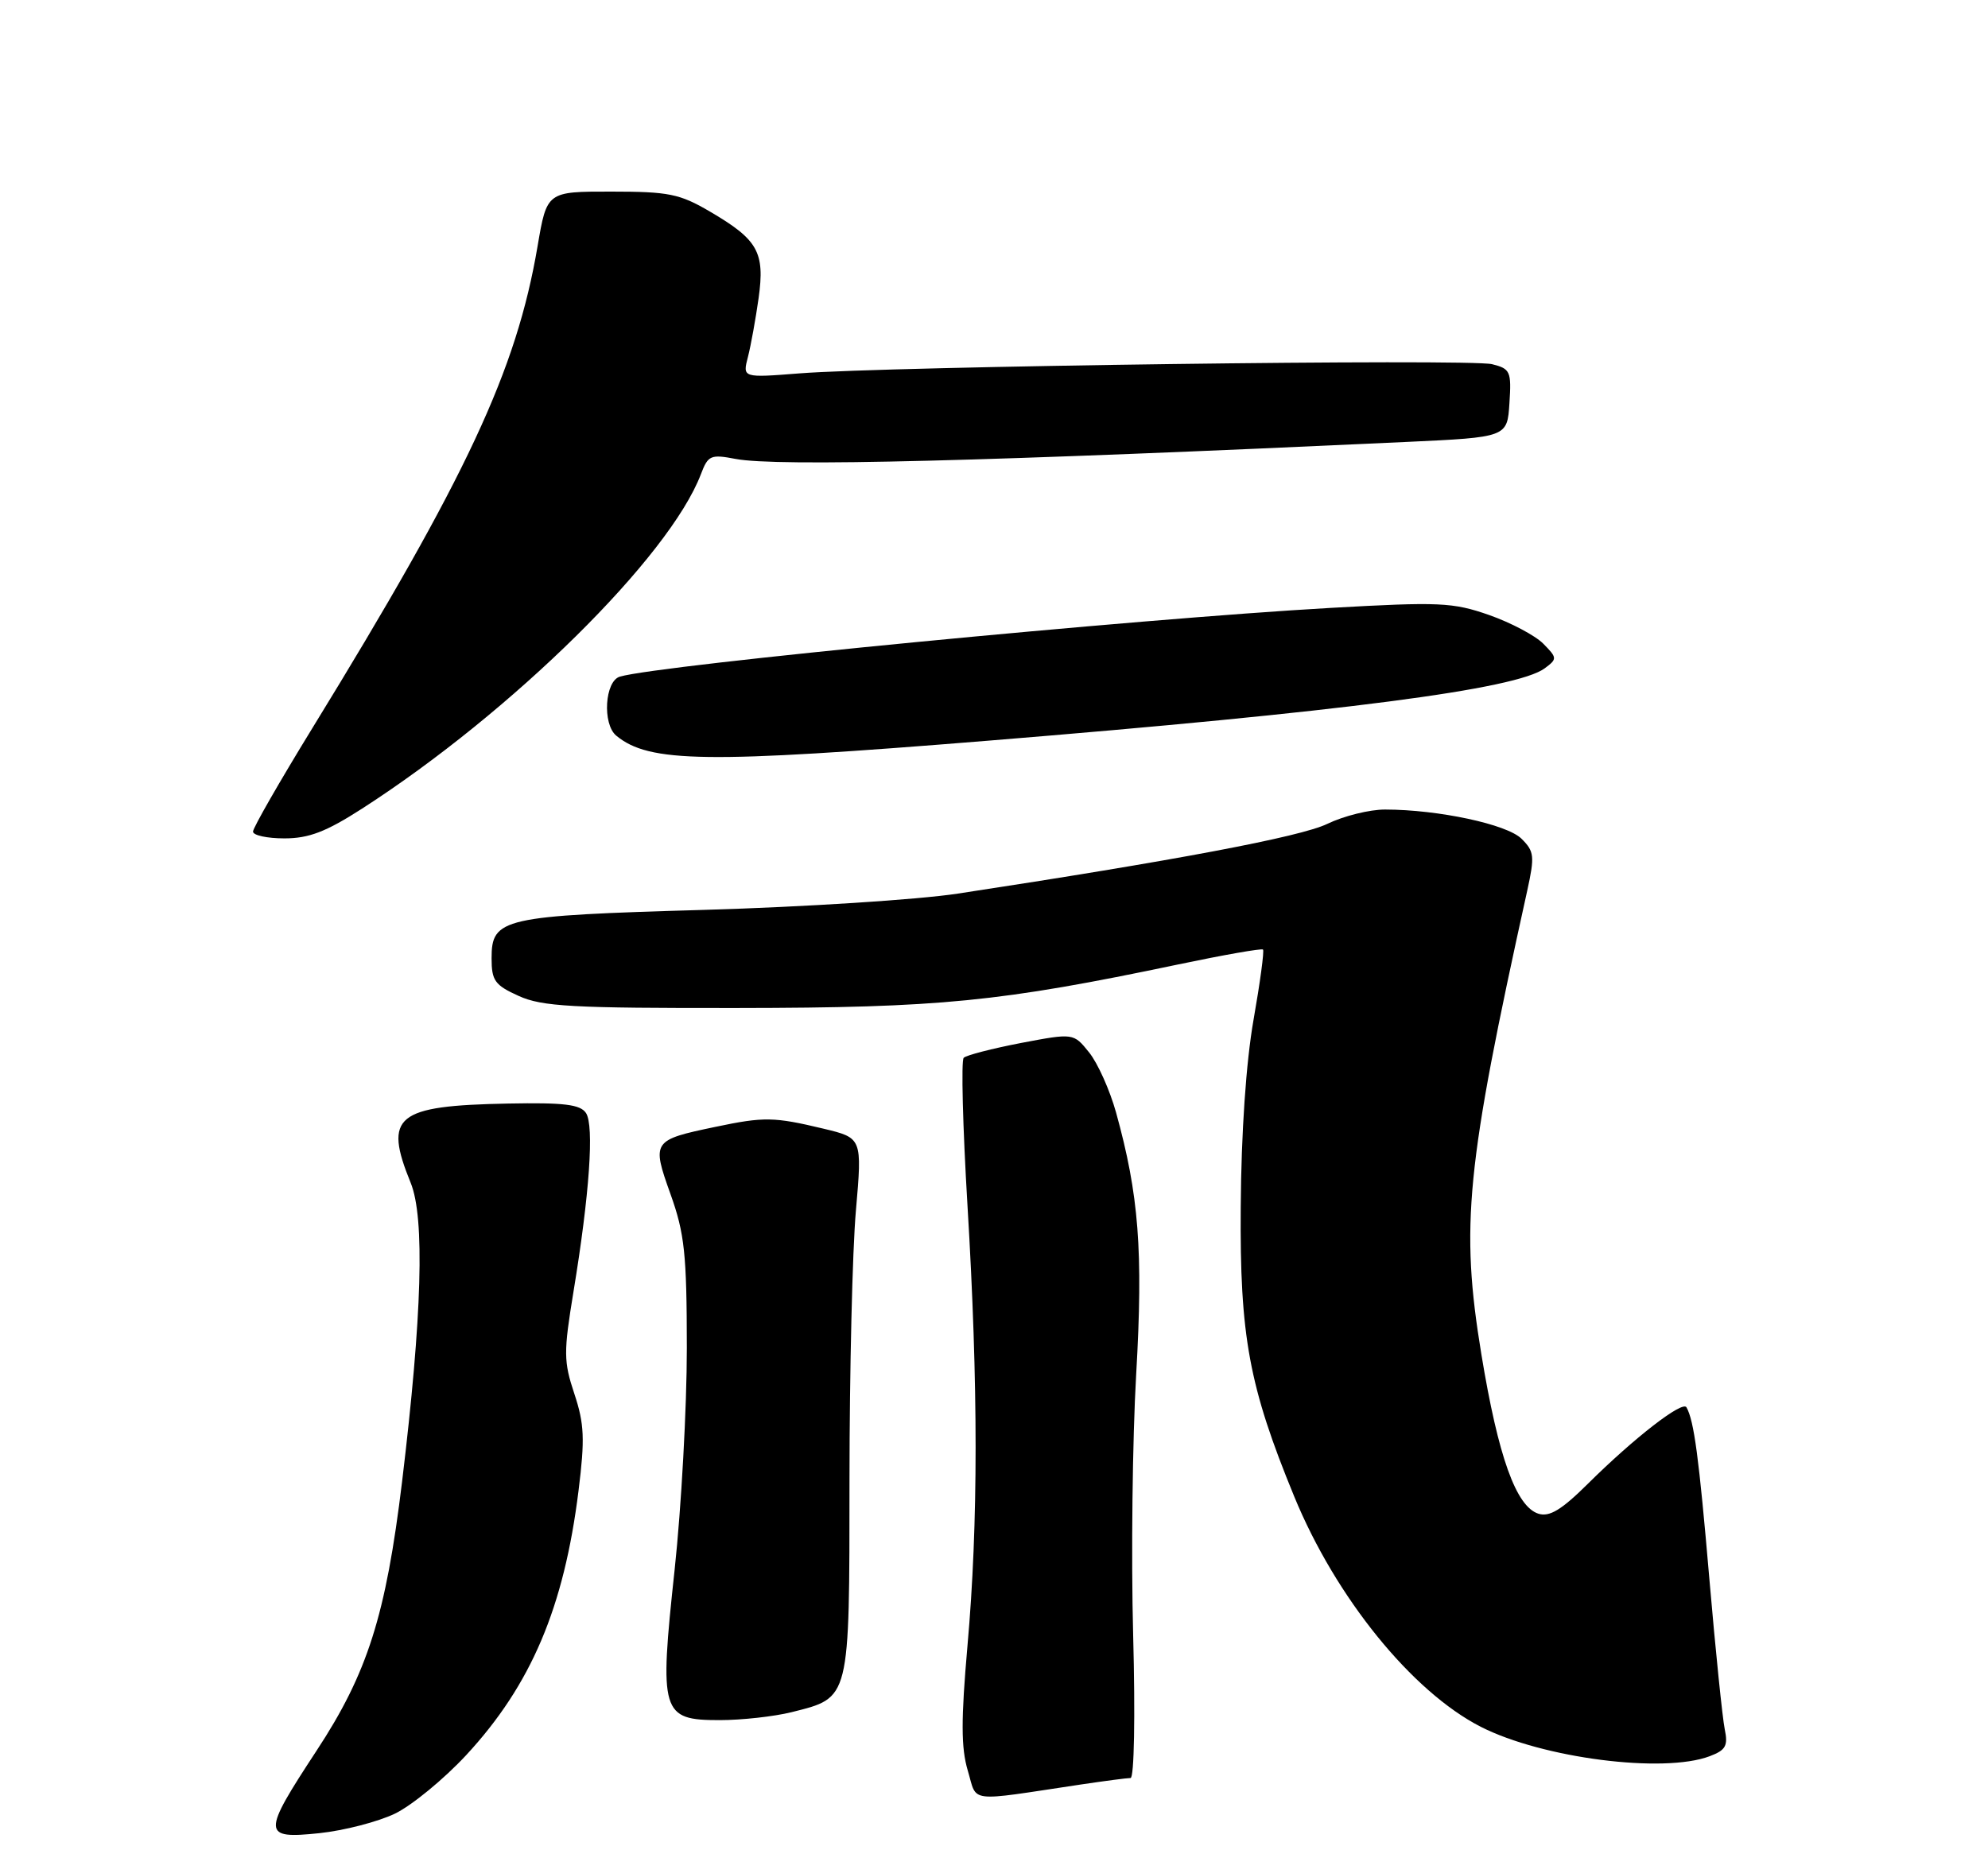 <?xml version="1.0" encoding="UTF-8" standalone="no"?>
<!DOCTYPE svg PUBLIC "-//W3C//DTD SVG 1.1//EN" "http://www.w3.org/Graphics/SVG/1.1/DTD/svg11.dtd" >
<svg xmlns="http://www.w3.org/2000/svg" xmlns:xlink="http://www.w3.org/1999/xlink" version="1.1" viewBox="0 0 275 256">
 <g >
 <path fill="currentColor"
d=" M 54.65 250.93 C 56.99 249.79 61.42 246.15 64.49 242.84 C 73.47 233.14 78.02 222.42 80.03 206.24 C 80.92 199.10 80.83 197.00 79.45 192.85 C 77.96 188.37 77.95 187.12 79.33 178.72 C 81.55 165.25 82.21 155.73 81.06 154.00 C 80.27 152.81 78.01 152.54 70.26 152.69 C 54.76 152.99 53.03 154.39 56.81 163.66 C 58.78 168.50 58.39 182.04 55.62 205.00 C 53.38 223.50 50.84 231.50 43.79 242.23 C 36.21 253.78 36.23 254.47 44.19 253.64 C 47.60 253.28 52.31 252.06 54.65 250.93 Z  M 149.50 246.91 C 152.80 246.42 155.90 246.01 156.39 246.01 C 156.89 246.00 157.05 237.49 156.75 226.25 C 156.46 215.39 156.65 199.12 157.17 190.11 C 158.15 173.10 157.54 165.30 154.38 153.91 C 153.52 150.83 151.85 147.10 150.66 145.62 C 148.50 142.93 148.50 142.93 141.23 144.31 C 137.24 145.08 133.67 146.00 133.31 146.36 C 132.94 146.72 133.18 155.91 133.83 166.76 C 135.33 191.65 135.33 210.84 133.83 227.72 C 132.93 237.98 132.94 241.84 133.87 244.97 C 135.23 249.51 133.55 249.30 149.50 246.91 Z  M 236.51 242.99 C 238.73 242.15 239.06 241.55 238.58 239.24 C 238.27 237.74 237.31 228.40 236.46 218.50 C 235.01 201.61 234.34 196.59 233.29 194.72 C 232.75 193.76 226.07 198.93 219.66 205.29 C 216.00 208.92 214.34 209.92 212.81 209.44 C 209.72 208.46 207.25 201.56 204.92 187.40 C 202.00 169.59 202.78 161.63 211.26 123.24 C 212.31 118.45 212.24 117.80 210.46 116.04 C 208.45 114.05 198.97 112.02 191.61 112.01 C 189.47 112.00 185.87 112.90 183.61 113.99 C 179.91 115.79 162.39 119.09 132.50 123.64 C 127.00 124.48 111.25 125.49 97.50 125.89 C 69.44 126.70 68.00 127.03 68.00 132.59 C 68.00 135.68 68.45 136.31 71.75 137.80 C 74.98 139.27 79.16 139.50 102.00 139.47 C 130.02 139.44 138.32 138.62 162.94 133.45 C 169.23 132.13 174.53 131.20 174.71 131.38 C 174.90 131.57 174.31 135.94 173.40 141.11 C 172.37 146.98 171.70 156.69 171.63 167.00 C 171.49 184.89 172.77 191.82 179.03 207.06 C 184.78 221.05 195.33 234.06 204.83 238.92 C 213.36 243.27 230.12 245.42 236.51 242.99 Z  M 109.50 236.90 C 117.64 234.85 117.50 235.40 117.51 204.64 C 117.52 189.71 117.91 172.99 118.40 167.48 C 119.27 157.45 119.27 157.45 113.89 156.16 C 107.07 154.53 105.70 154.50 98.99 155.91 C 90.23 157.74 90.13 157.89 92.75 165.22 C 94.70 170.67 95.00 173.48 95.01 186.50 C 95.01 194.75 94.25 208.56 93.32 217.20 C 91.18 237.03 91.47 238.00 99.54 238.00 C 102.60 238.00 107.09 237.50 109.50 236.90 Z  M 50.09 111.88 C 70.87 98.50 92.62 77.02 96.96 65.60 C 97.95 62.99 98.31 62.84 101.77 63.50 C 107.45 64.58 136.39 63.85 194.50 61.15 C 208.50 60.50 208.50 60.50 208.80 55.78 C 209.09 51.38 208.92 51.02 206.40 50.39 C 203.35 49.62 122.82 50.69 110.61 51.66 C 102.71 52.28 102.71 52.28 103.46 49.39 C 103.87 47.80 104.53 44.13 104.94 41.24 C 105.82 34.88 104.86 33.17 98.20 29.27 C 94.02 26.82 92.51 26.51 84.58 26.51 C 75.65 26.50 75.65 26.50 74.36 34.08 C 71.44 51.26 64.57 65.97 43.17 100.81 C 38.68 108.13 35.00 114.54 35.00 115.06 C 35.00 115.58 36.96 116.00 39.34 116.00 C 42.73 116.00 45.10 115.09 50.09 111.88 Z  M 136.61 102.49 C 185.69 98.50 209.79 95.36 213.68 92.47 C 215.43 91.17 215.42 91.03 213.48 89.06 C 212.36 87.93 208.99 86.15 205.98 85.09 C 200.96 83.34 199.11 83.26 184.06 84.11 C 157.17 85.63 91.17 92.01 85.75 93.62 C 83.66 94.23 83.30 100.18 85.25 101.79 C 89.80 105.55 97.69 105.65 136.61 102.49 Z "/>
</g>
</svg>